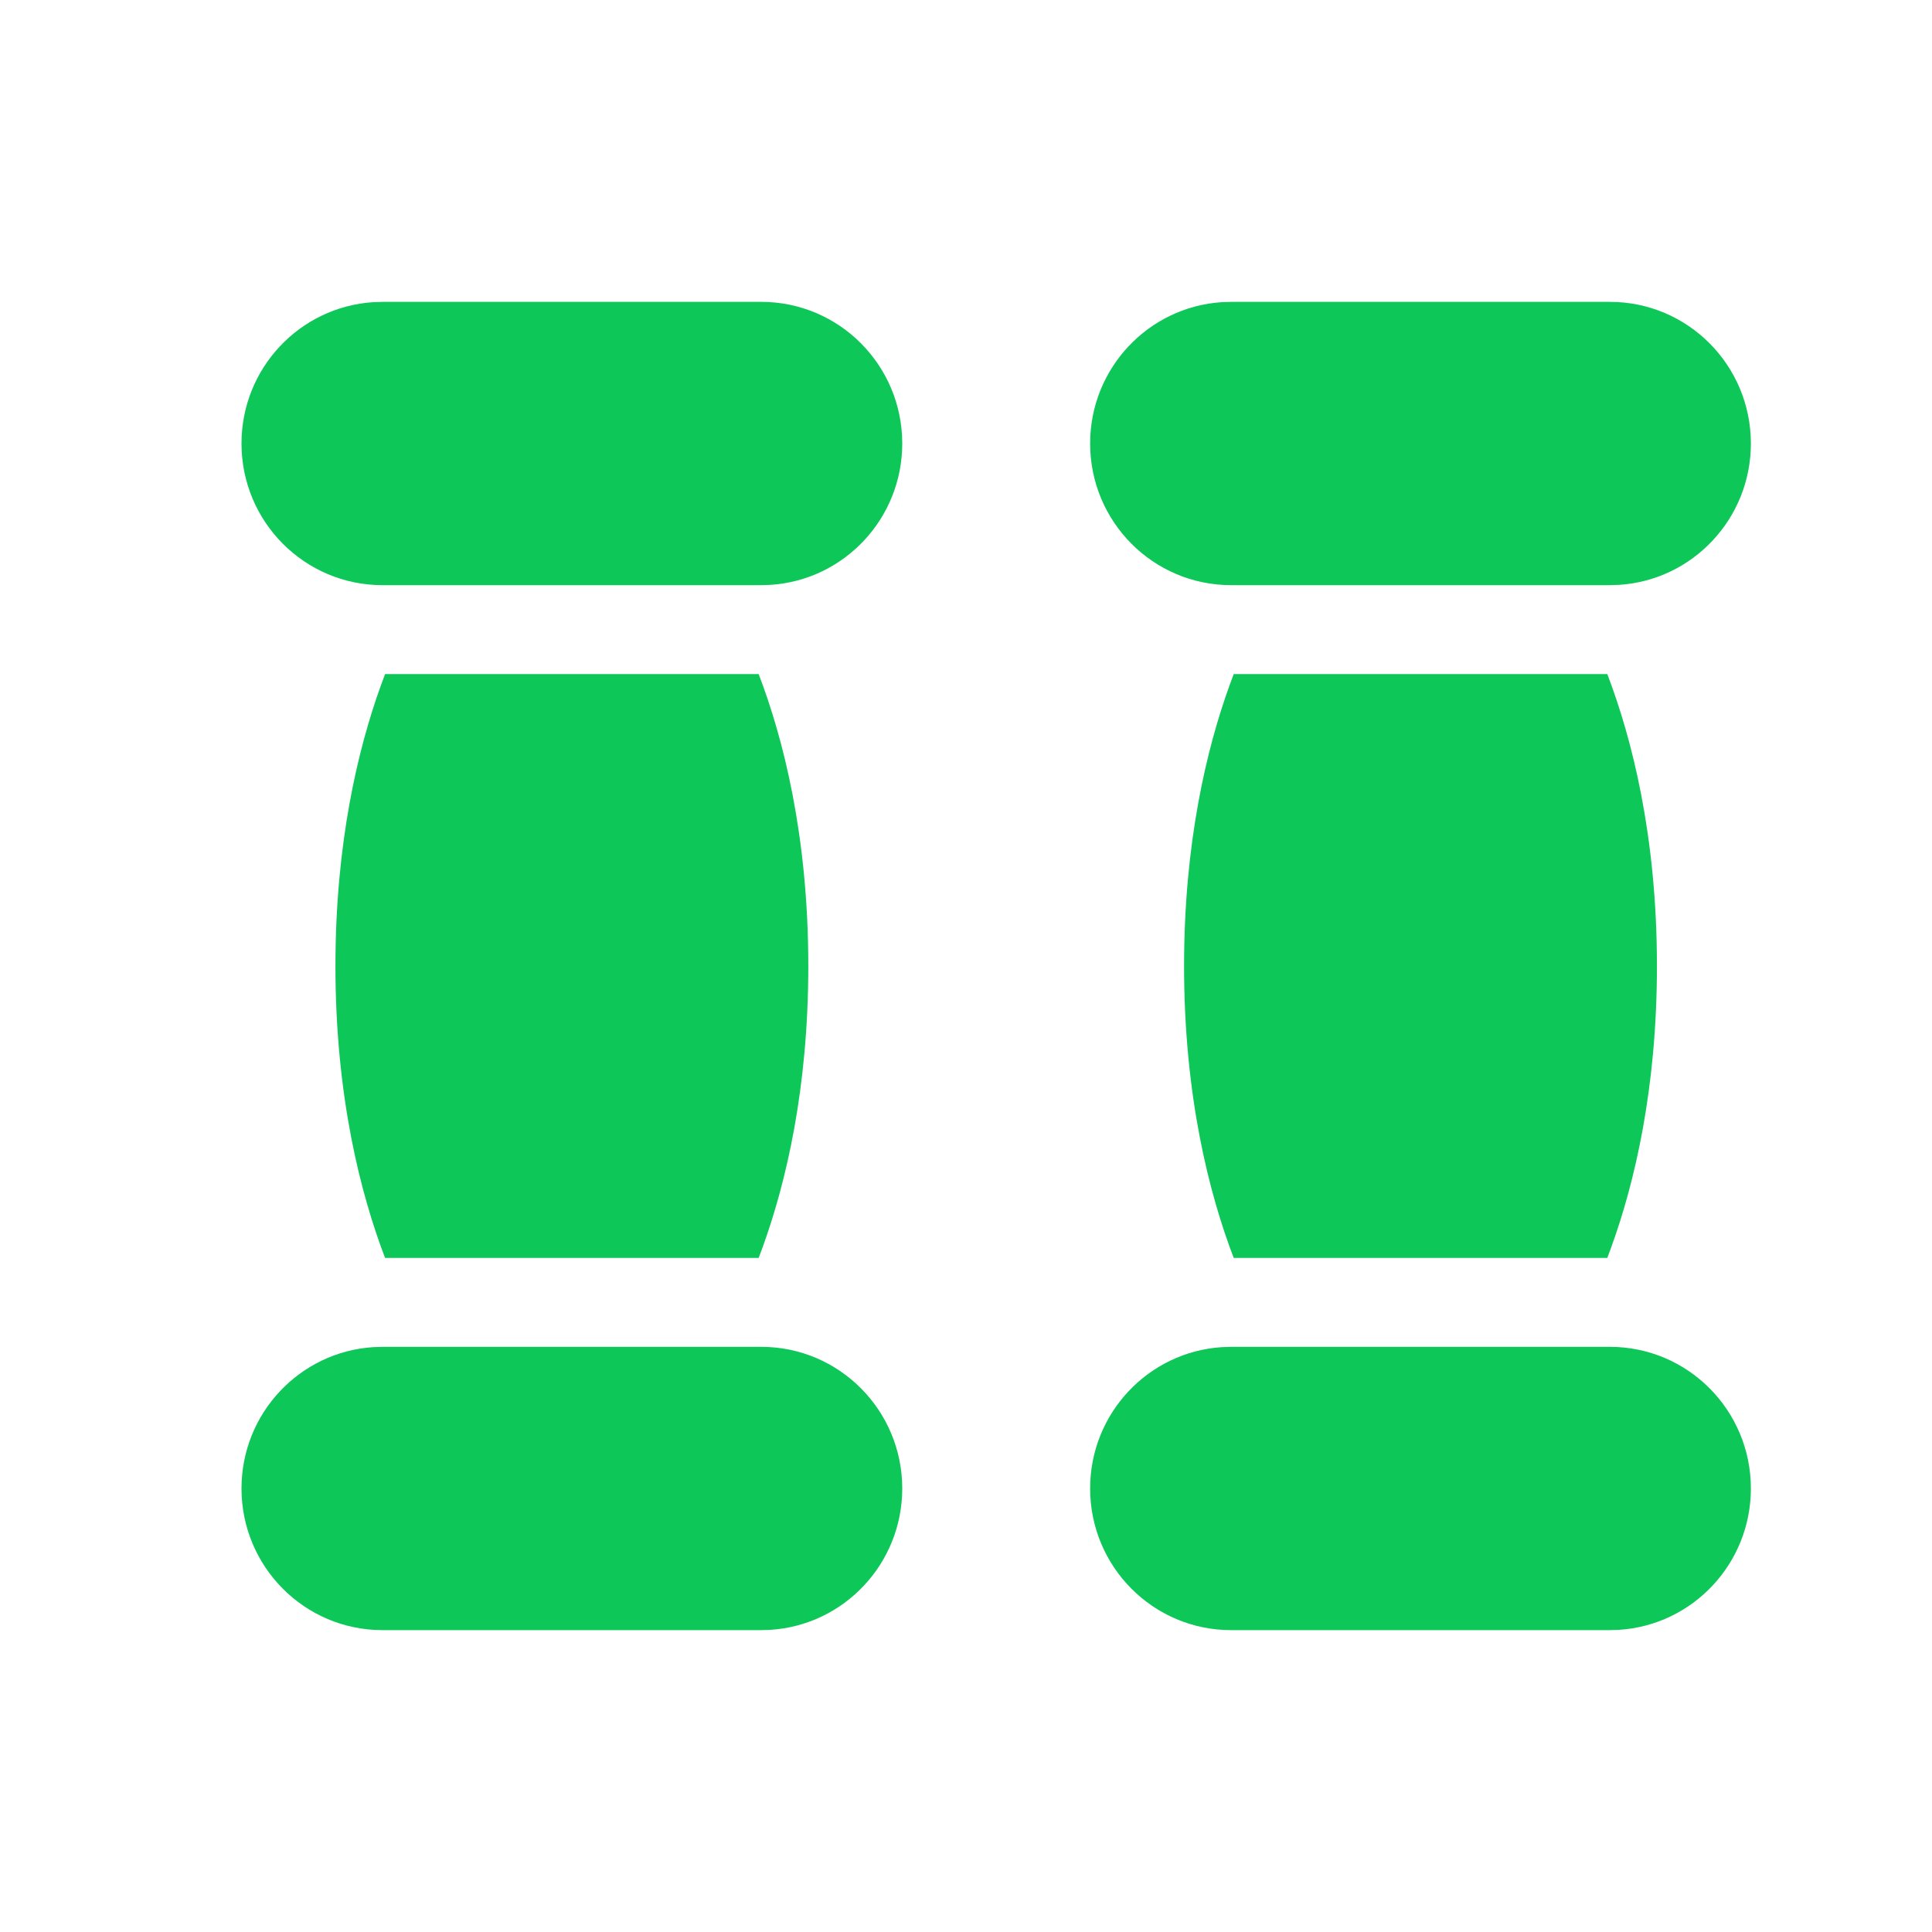 <svg width="32" height="32" viewBox="0 0 32 32" fill="none" xmlns="http://www.w3.org/2000/svg">
<path fill-rule="evenodd" clip-rule="evenodd" d="M12.61 5C13.899 5 14.944 6.05 14.944 7.346C14.944 8.59 13.981 9.608 12.763 9.687L12.61 9.692H6.334C5.045 9.692 4 8.642 4 7.346C4 6.102 4.963 5.084 6.181 5.005L6.334 5H12.61ZM12.566 11.165C12.969 12.219 13.388 13.836 13.388 16C13.388 18.037 13.017 19.589 12.637 20.643L12.566 20.835H6.378C5.975 19.781 5.556 18.164 5.556 16C5.556 13.963 5.927 12.411 6.307 11.357L6.378 11.165H12.566ZM14.944 24.654C14.944 23.358 13.899 22.308 12.61 22.308H6.334L6.181 22.313C4.963 22.392 4 23.41 4 24.654C4 25.95 5.045 27 6.334 27H12.61L12.763 26.995C13.981 26.916 14.944 25.898 14.944 24.654ZM29 24.654C29 23.358 27.955 22.308 26.666 22.308H20.39L20.237 22.313C19.019 22.392 18.056 23.41 18.056 24.654C18.056 25.95 19.101 27 20.39 27H26.666L26.819 26.995C28.037 26.916 29 25.898 29 24.654ZM27.444 16C27.444 13.836 27.025 12.219 26.622 11.165H20.434L20.363 11.357C19.983 12.411 19.612 13.963 19.612 16C19.612 18.164 20.031 19.781 20.434 20.835H26.622L26.693 20.643C27.073 19.589 27.444 18.037 27.444 16ZM29 7.346C29 6.05 27.955 5 26.666 5H20.39L20.237 5.005C19.019 5.084 18.056 6.102 18.056 7.346C18.056 8.642 19.101 9.692 20.39 9.692H26.666L26.819 9.687C28.037 9.608 29 8.59 29 7.346Z" fill="#0DC758"/>
</svg>
